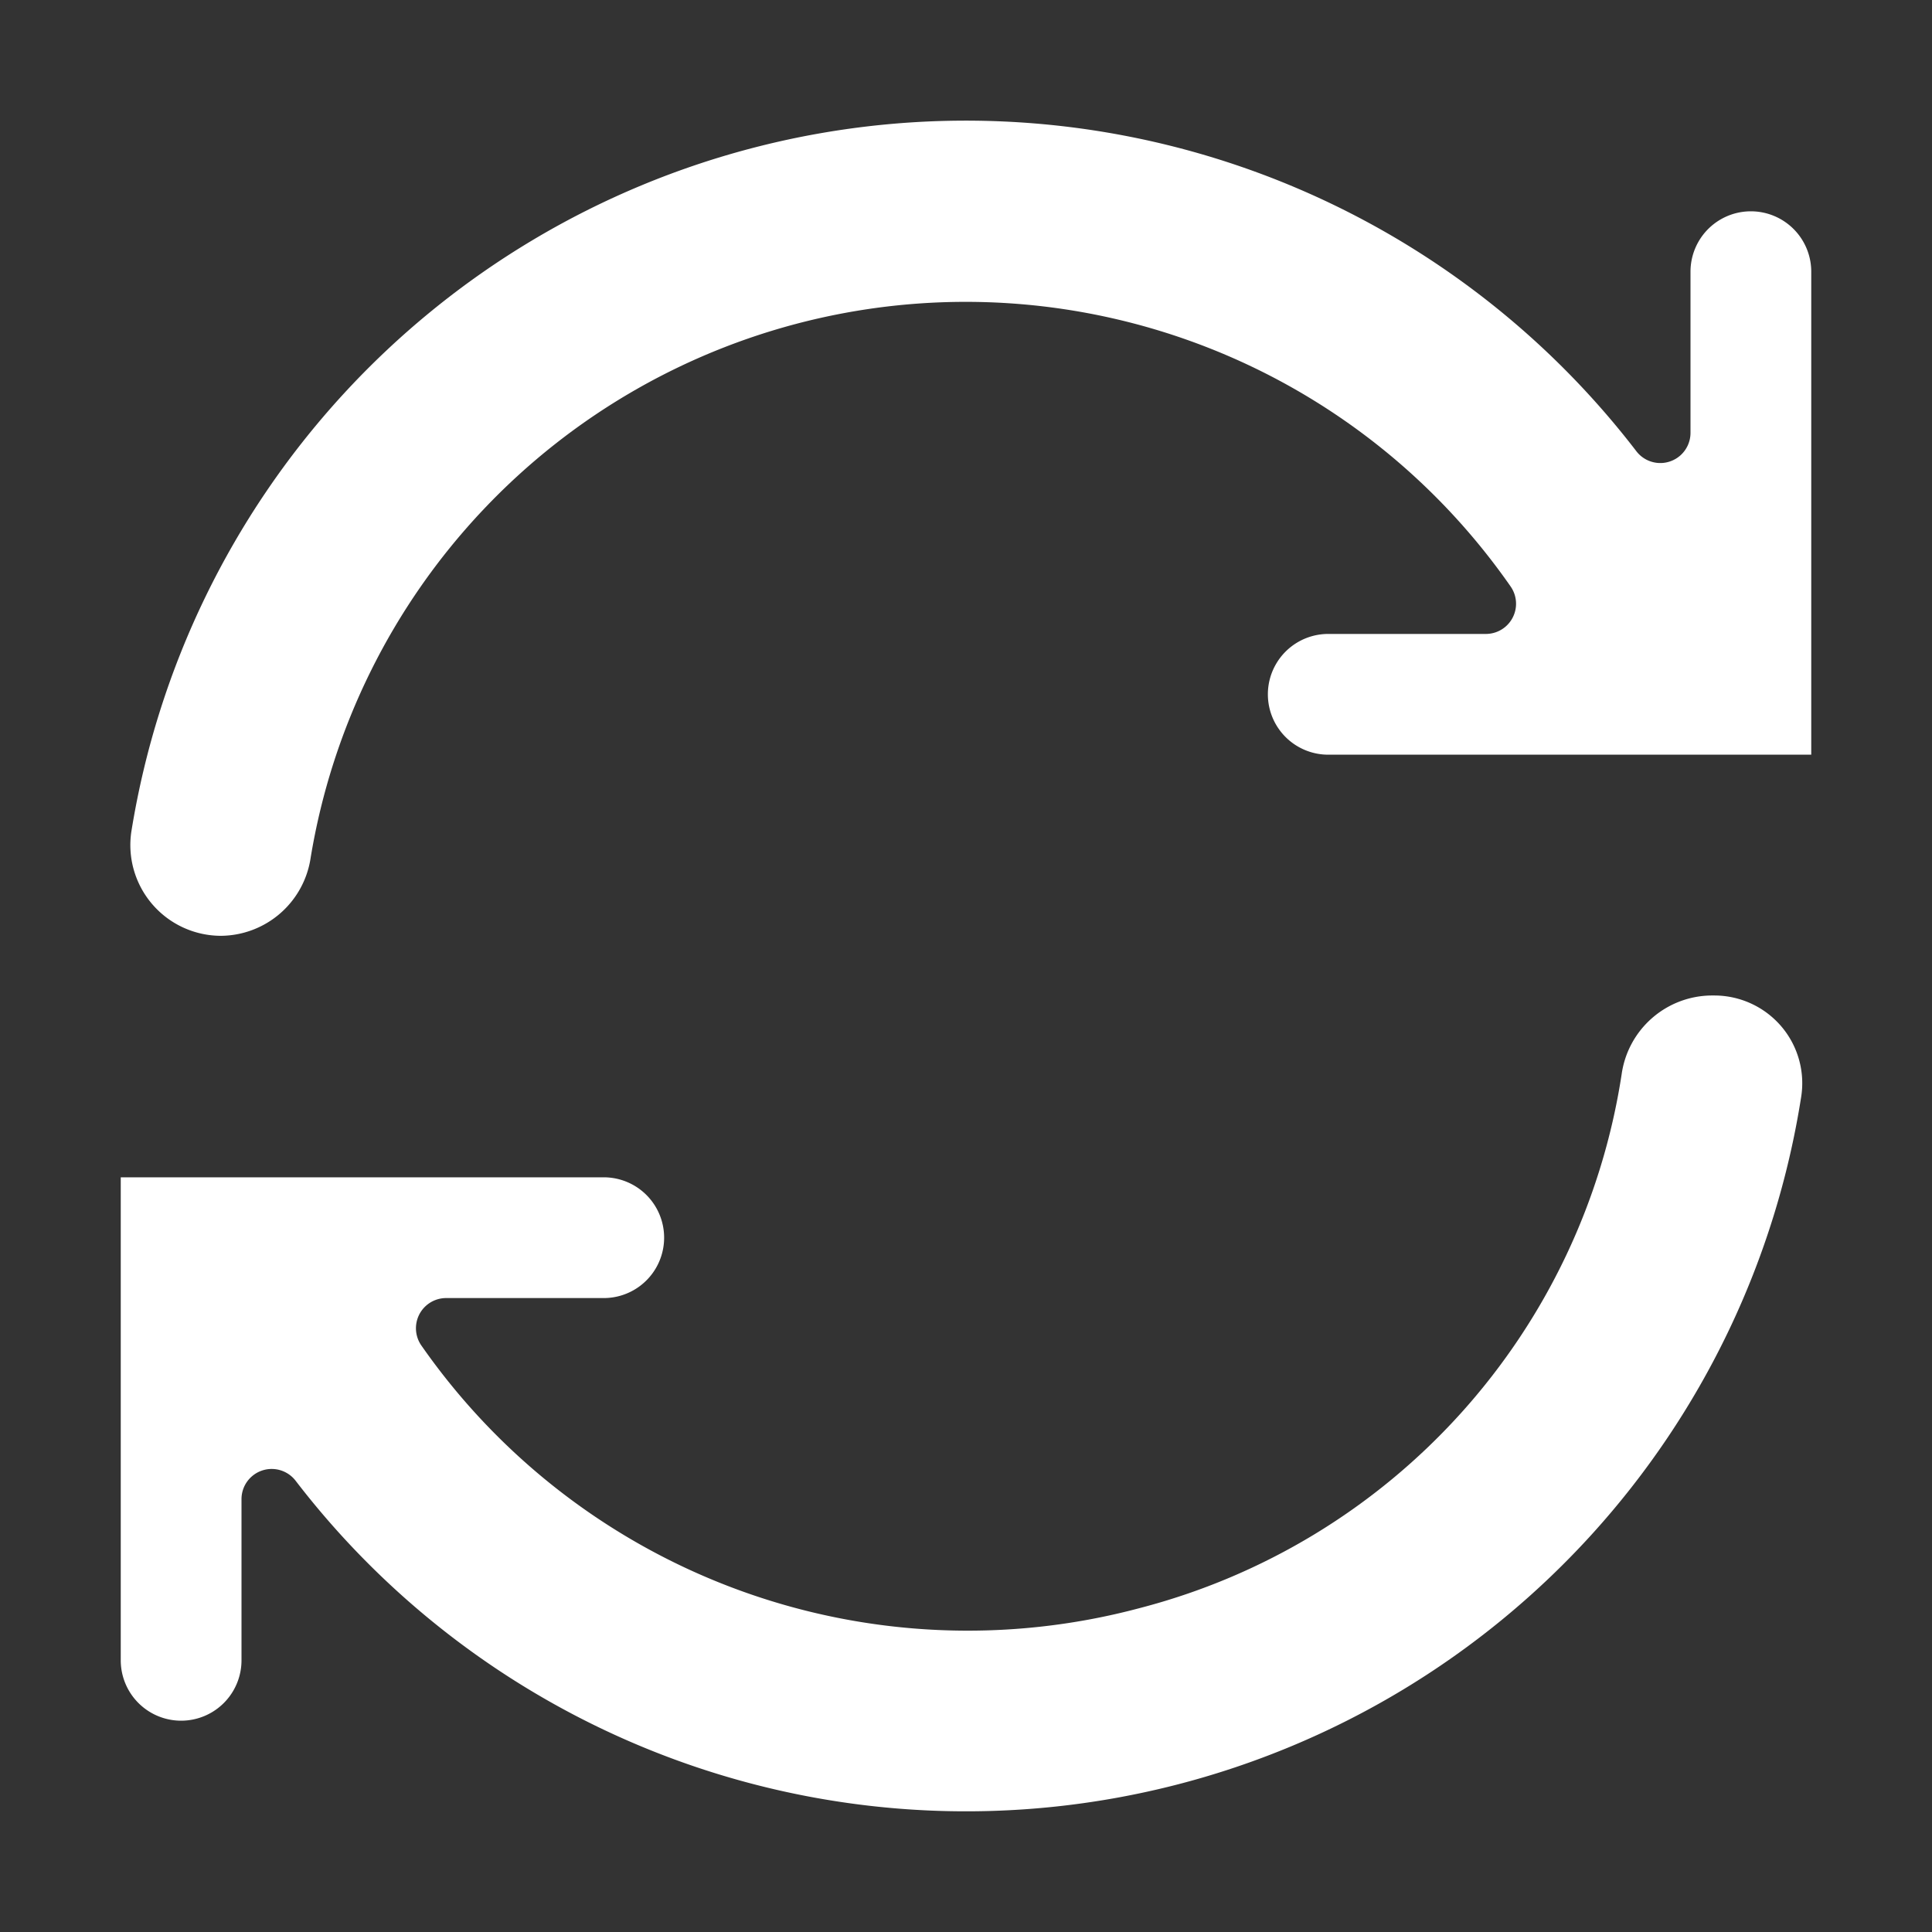 <svg fill="white" height="100" viewBox="0 0 64 64" width="100" xmlns="http://www.w3.org/2000/svg"><rect x="0" y="0" width="64" height="64" fill="#333333" stroke="none"/><g id="arrow-refresh-transfer-user_interface-interface" data-name="arrow-refresh-transfer-user interface-interface"><path d="m59.008 34a2.921 2.921 0 0 0 -2.208-1.023h-.116a3.032 3.032 0 0 0 -2.966 2.616 21.653 21.653 0 0 1 -15.968 17.678 22.064 22.064 0 0 1 -23.792-8.7 1 1 0 0 1 .822-1.571h5.22a2 2 0 0 0 0-4h-16v16a2 2 0 0 0 4 0v-5.34a1 1 0 0 1 1.793-.608 28 28 0 0 0 49.874-12.721 2.9 2.9 0 0 0 -.659-2.331z"/><path d="m44 25h16v-16a2 2 0 0 0 -4 0v5.34a1 1 0 0 1 -1.793.608 28 28 0 0 0 -49.853 12.582 3.006 3.006 0 0 0 2.971 3.47 3.029 3.029 0 0 0 2.966-2.588 21.993 21.993 0 0 1 39.751-8.983 1 1 0 0 1 -.822 1.571h-5.22a2 2 0 0 0 0 4z"/></g></svg>